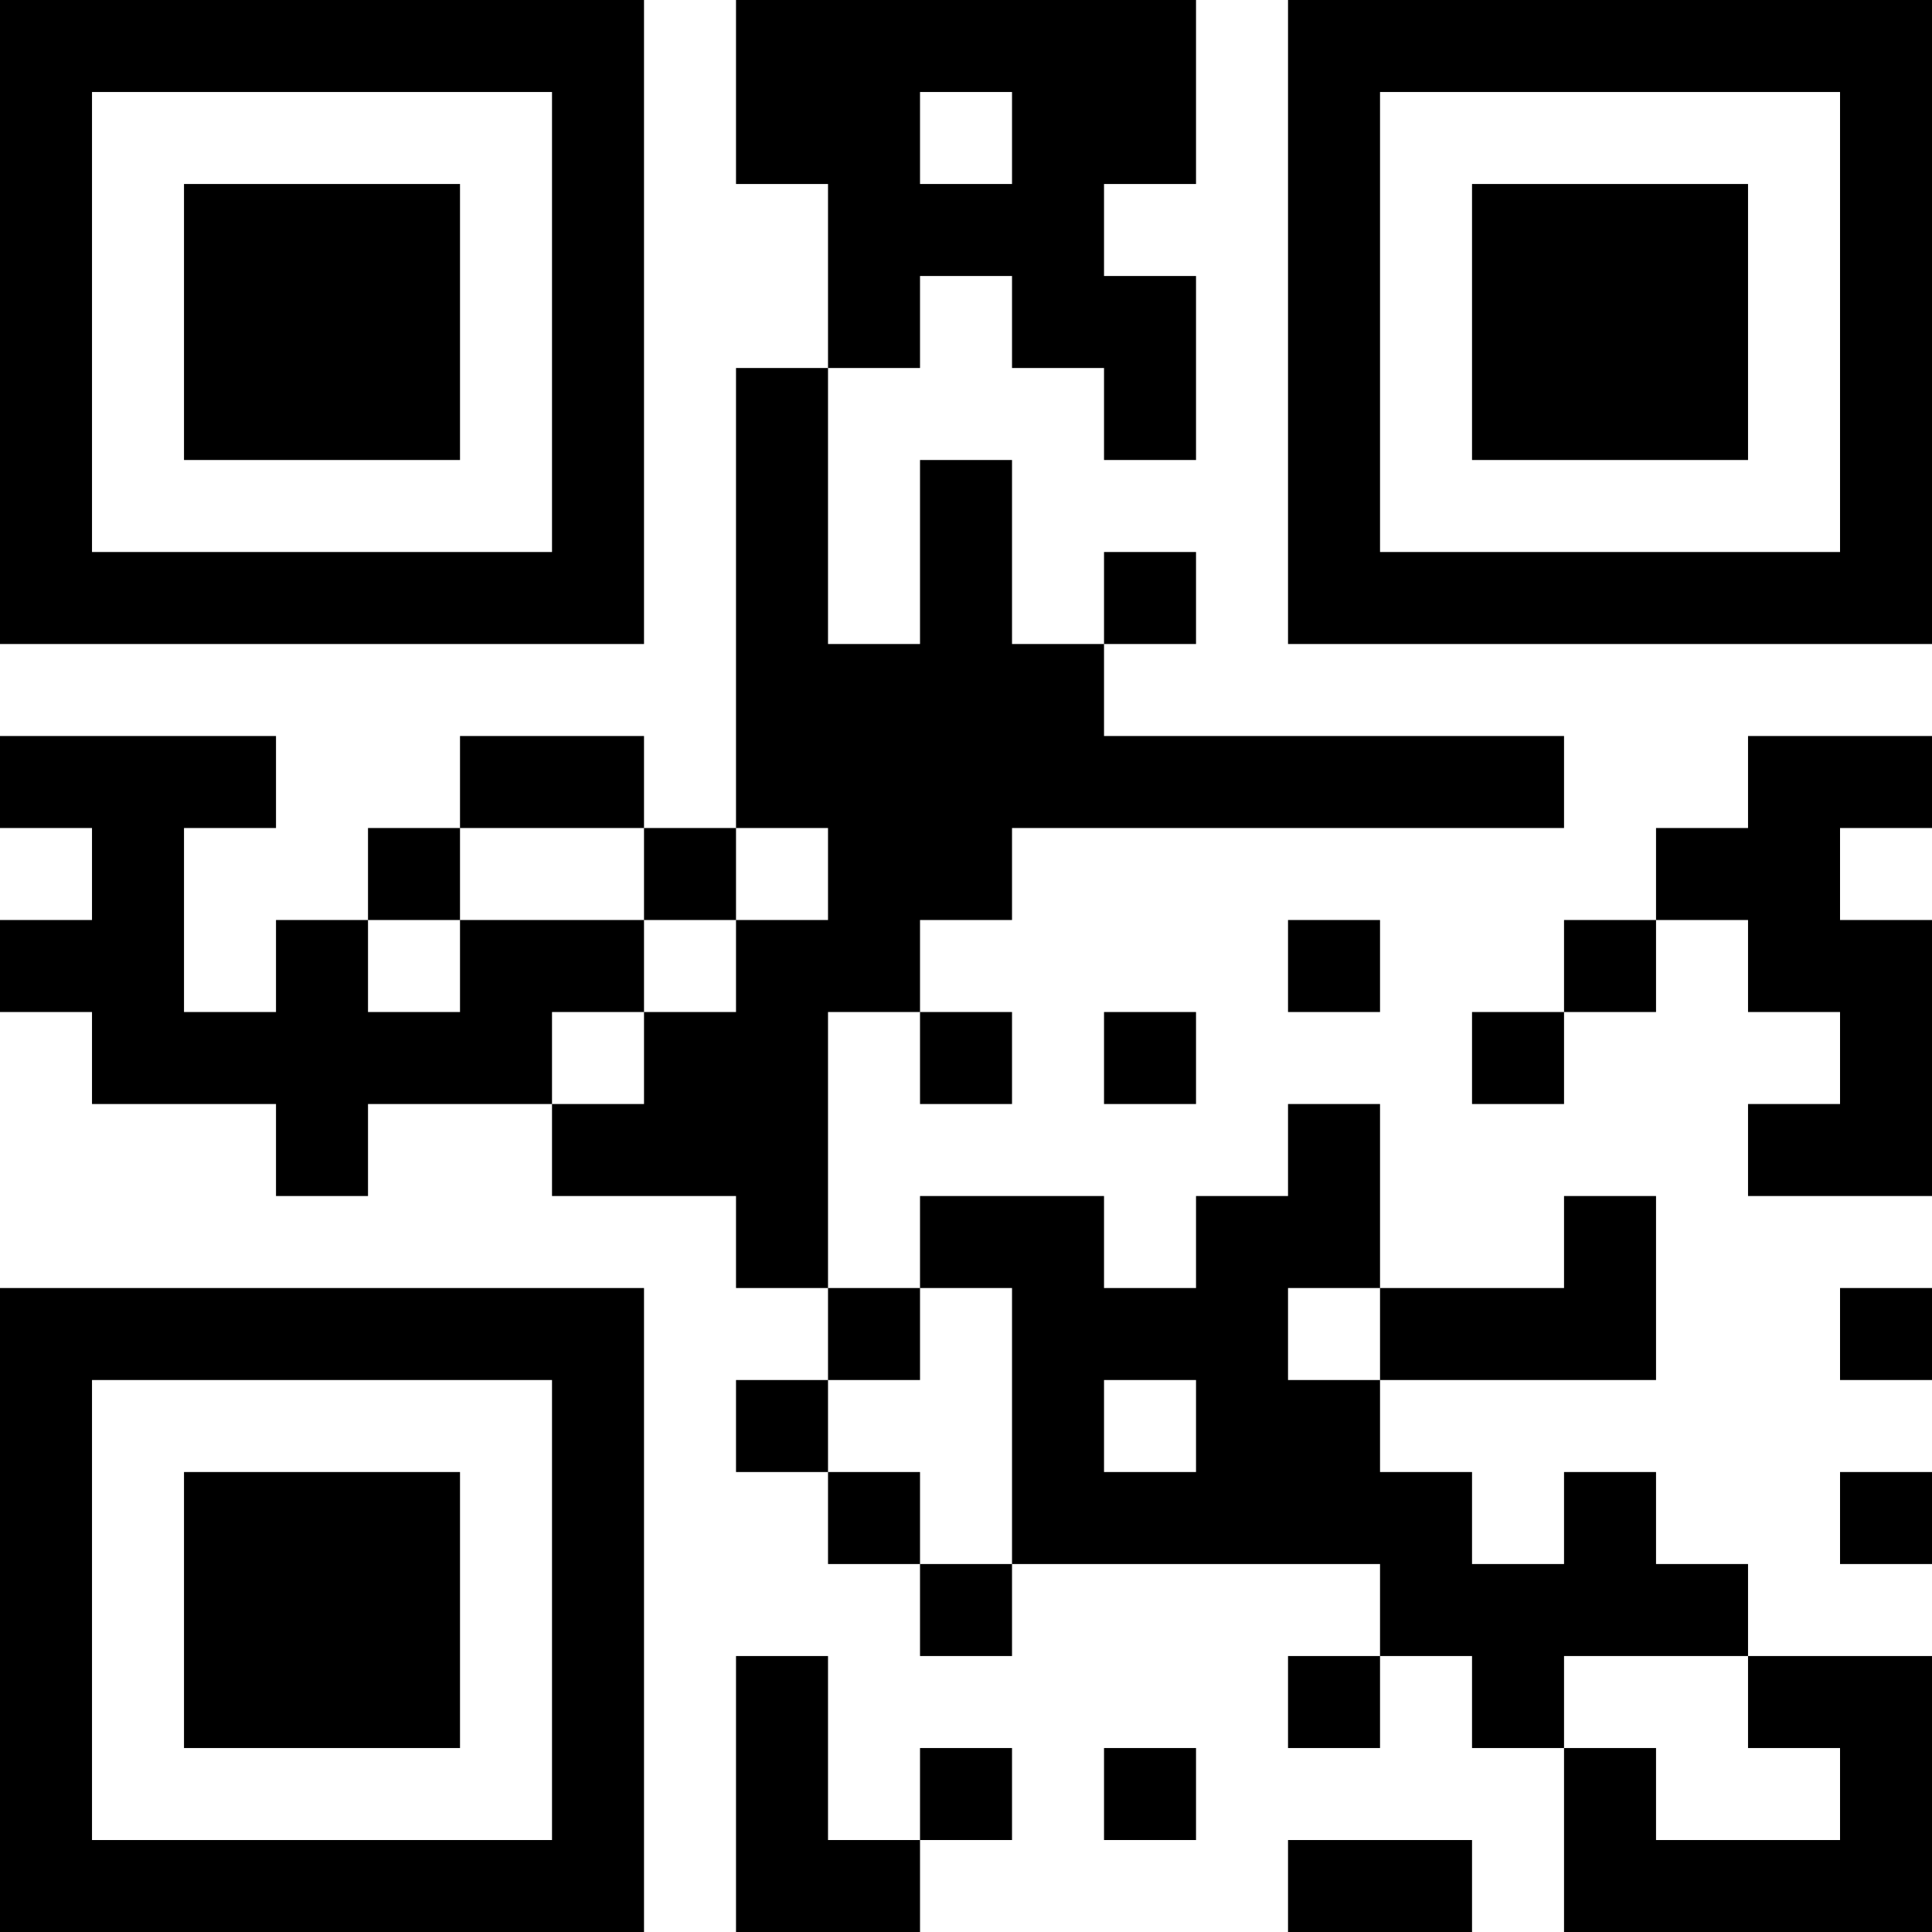 <?xml version="1.0" encoding="UTF-8"?>
<svg xmlns="http://www.w3.org/2000/svg" version="1.1" width="300" height="300" viewBox="0 0 300 300"><rect x="0" y="0" width="300" height="300" fill="#ffffff"/><g transform="scale(14.286)"><g transform="translate(0,0)"><path fill-rule="evenodd" d="M8 0L8 2L9 2L9 4L8 4L8 9L7 9L7 8L5 8L5 9L4 9L4 10L3 10L3 11L2 11L2 9L3 9L3 8L0 8L0 9L1 9L1 10L0 10L0 11L1 11L1 12L3 12L3 13L4 13L4 12L6 12L6 13L8 13L8 14L9 14L9 15L8 15L8 16L9 16L9 17L10 17L10 18L11 18L11 17L15 17L15 18L14 18L14 19L15 19L15 18L16 18L16 19L17 19L17 21L21 21L21 18L19 18L19 17L18 17L18 16L17 16L17 17L16 17L16 16L15 16L15 15L18 15L18 13L17 13L17 14L15 14L15 12L14 12L14 13L13 13L13 14L12 14L12 13L10 13L10 14L9 14L9 11L10 11L10 12L11 12L11 11L10 11L10 10L11 10L11 9L17 9L17 8L12 8L12 7L13 7L13 6L12 6L12 7L11 7L11 5L10 5L10 7L9 7L9 4L10 4L10 3L11 3L11 4L12 4L12 5L13 5L13 3L12 3L12 2L13 2L13 0ZM10 1L10 2L11 2L11 1ZM19 8L19 9L18 9L18 10L17 10L17 11L16 11L16 12L17 12L17 11L18 11L18 10L19 10L19 11L20 11L20 12L19 12L19 13L21 13L21 10L20 10L20 9L21 9L21 8ZM5 9L5 10L4 10L4 11L5 11L5 10L7 10L7 11L6 11L6 12L7 12L7 11L8 11L8 10L9 10L9 9L8 9L8 10L7 10L7 9ZM14 10L14 11L15 11L15 10ZM12 11L12 12L13 12L13 11ZM10 14L10 15L9 15L9 16L10 16L10 17L11 17L11 14ZM14 14L14 15L15 15L15 14ZM20 14L20 15L21 15L21 14ZM12 15L12 16L13 16L13 15ZM20 16L20 17L21 17L21 16ZM8 18L8 21L10 21L10 20L11 20L11 19L10 19L10 20L9 20L9 18ZM17 18L17 19L18 19L18 20L20 20L20 19L19 19L19 18ZM12 19L12 20L13 20L13 19ZM14 20L14 21L16 21L16 20ZM0 0L0 7L7 7L7 0ZM1 1L1 6L6 6L6 1ZM2 2L2 5L5 5L5 2ZM14 0L14 7L21 7L21 0ZM15 1L15 6L20 6L20 1ZM16 2L16 5L19 5L19 2ZM0 14L0 21L7 21L7 14ZM1 15L1 20L6 20L6 15ZM2 16L2 19L5 19L5 16Z" fill="#000000"/></g></g></svg>
